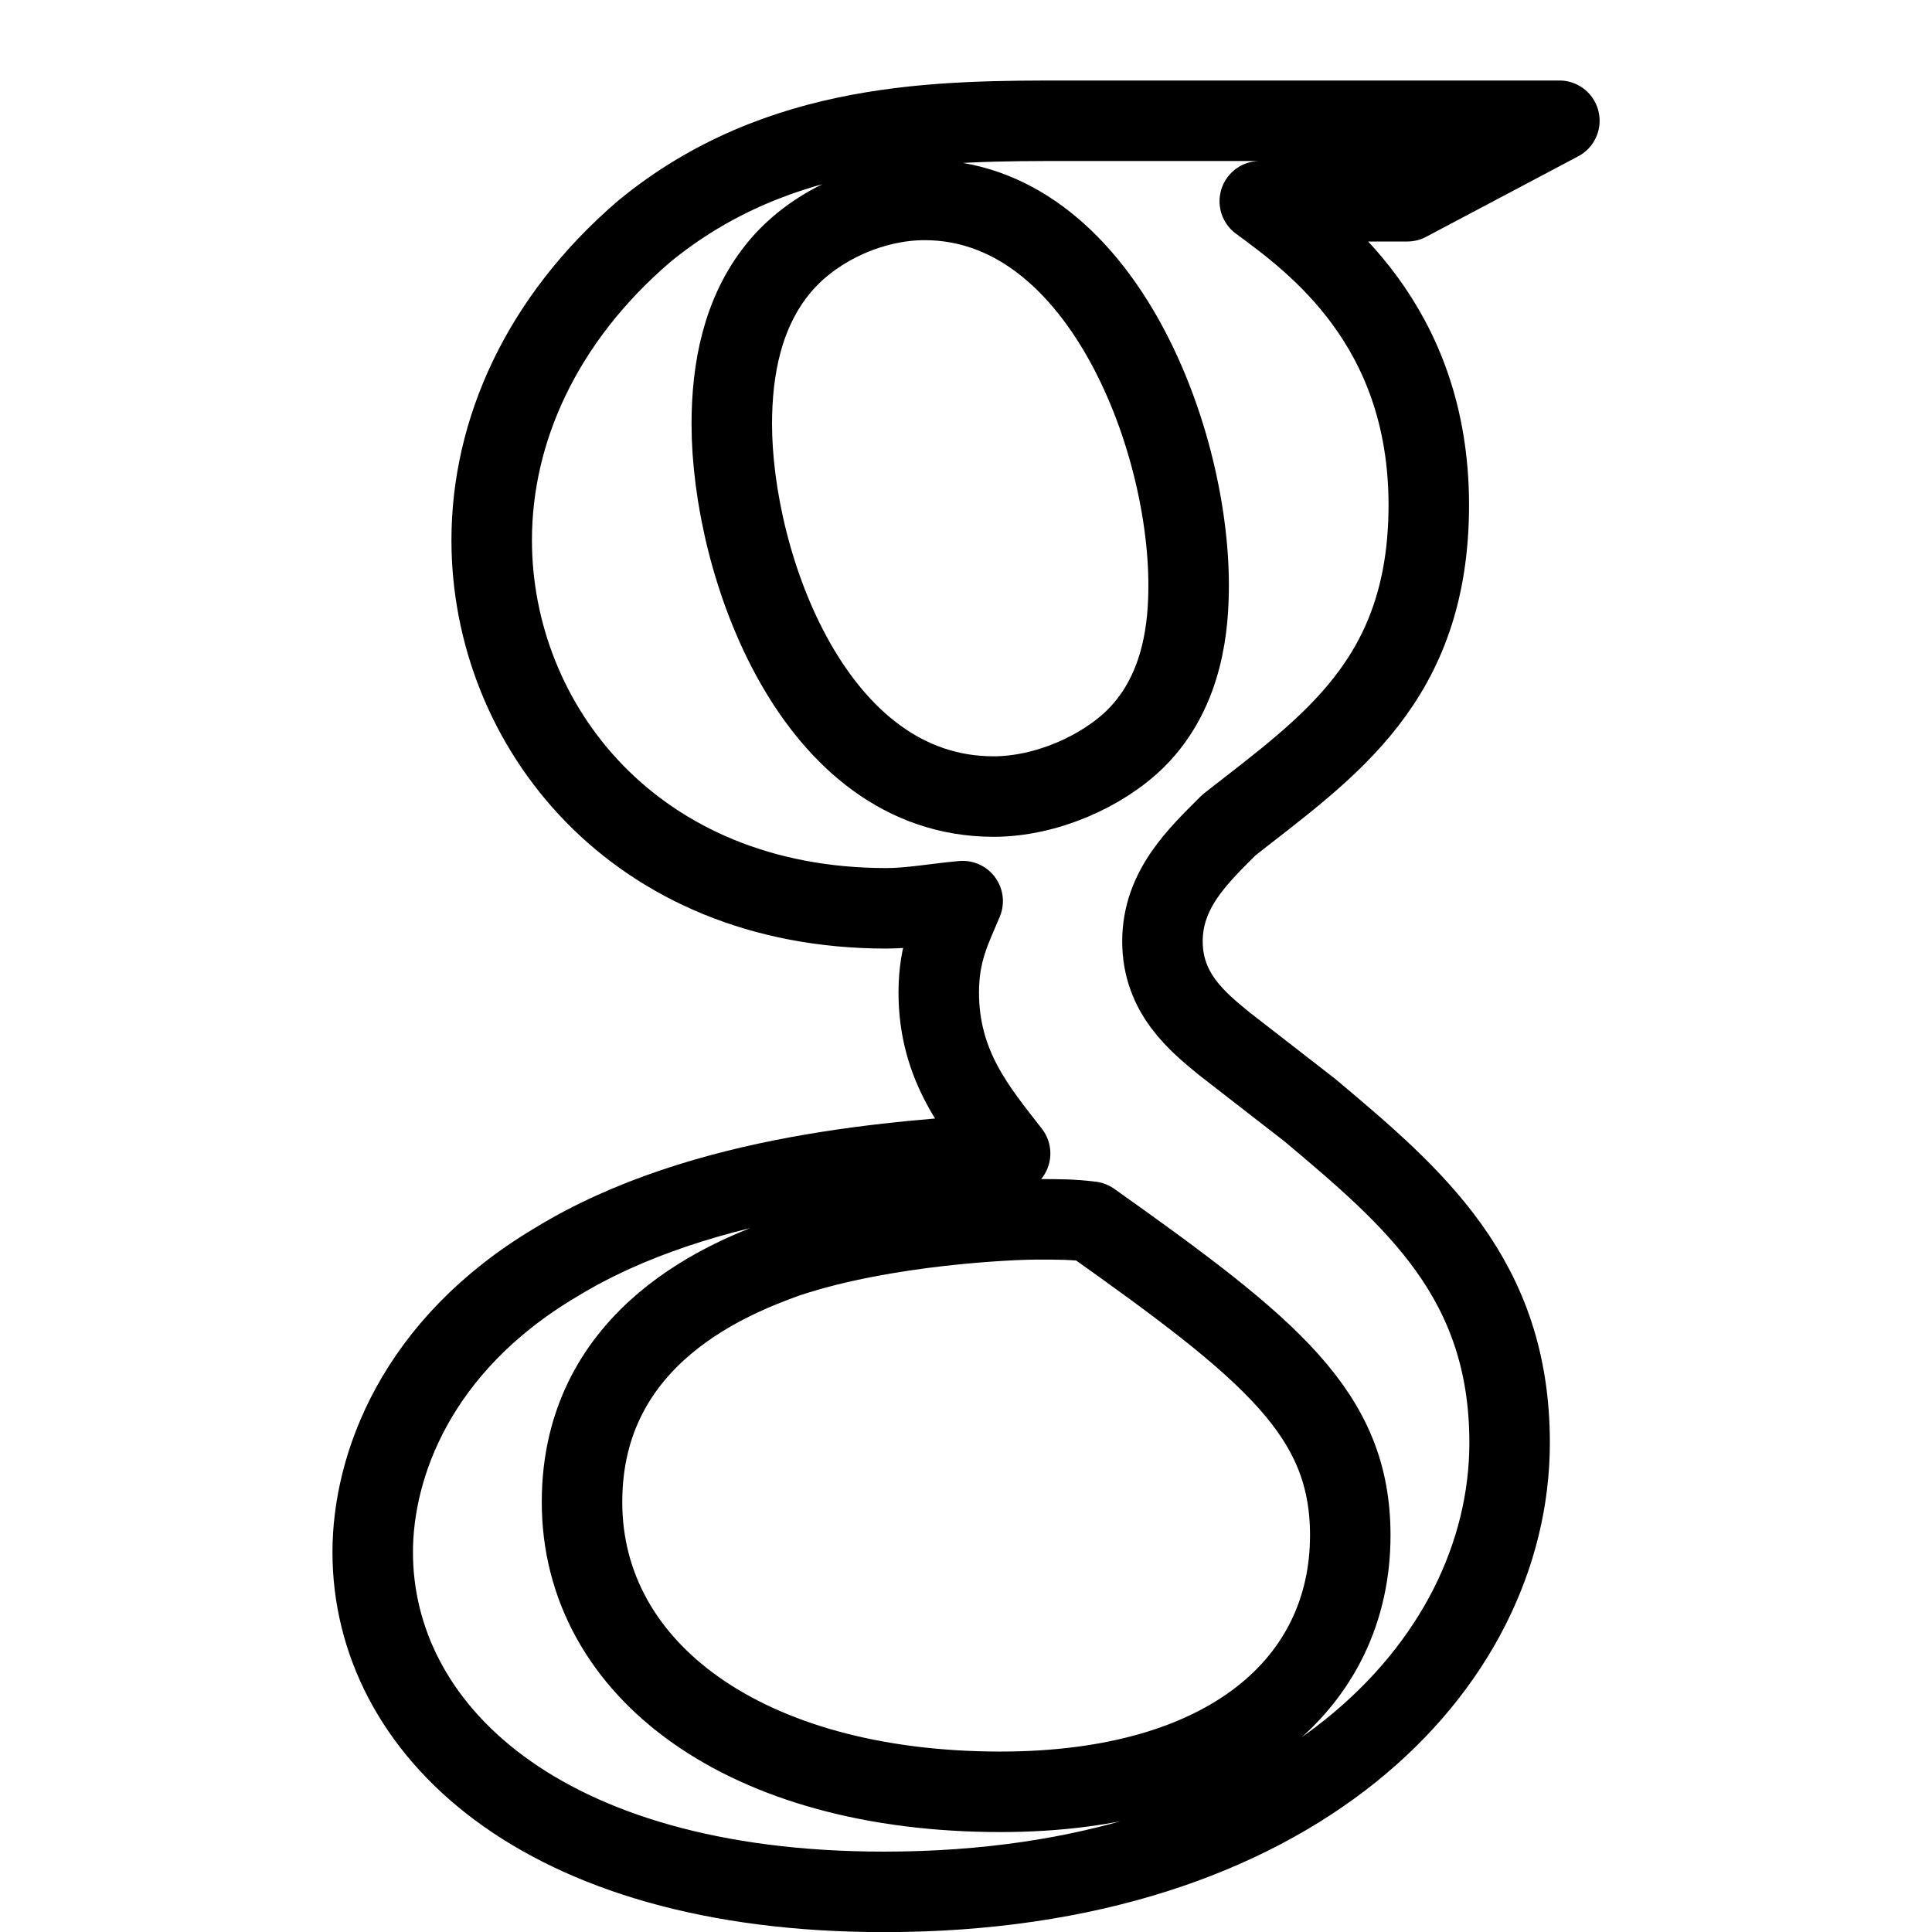 <?xml version="1.0" encoding="utf-8"?>
<!-- Generator: Adobe Illustrator 18.0.0, SVG Export Plug-In . SVG Version: 6.00 Build 0)  -->
<!DOCTYPE svg PUBLIC "-//W3C//DTD SVG 1.1//EN" "http://www.w3.org/Graphics/SVG/1.1/DTD/svg11.dtd">
<svg version="1.1" xmlns="http://www.w3.org/2000/svg" xmlns:xlink="http://www.w3.org/1999/xlink" x="0px" y="0px"
	 viewBox="0 0 48 48" enable-background="new 0 0 48 48" xml:space="preserve">
<g id="Layer_1">
</g>
<g id="bracket">
</g>
<g id="periscope">
</g>
<g id="vine">
</g>
<g id="clear">
</g>
<g id="flipbook">
</g>
<g id="pocket">
</g>
<g id="crome">
</g>
<g id="google_app">
</g>
<g id="application">
</g>
<g id="googlepluse">
</g>
<g id="amazon">
</g>
<g id="drive">
</g>
<g id="pininterest">
</g>
<g id="soundcloude">
</g>
<g id="instagram">
</g>
<g id="flikr">
</g>
<g id="wists">
</g>
<g id="technorati">
</g>
<g id="yelp">
</g>
<g id="youtube">
</g>
<g id="xing6">
</g>
<g id="wiki">
</g>
<g id="whatsapp">
</g>
<g id="virb">
</g>
<g id="vimeo">
</g>
<g id="twitter_1_">
</g>
<g id="twitter">
</g>
<g id="yahoo">
</g>
<g id="bing_1_">
</g>
<g id="samsung">
</g>
<g id="smile">
</g>
<g id="slideshare">
</g>
<g id="skype">
</g>
<g id="simplenote">
</g>
<g id="shark">
</g>
<g id="share">
</g>
<g id="retweet">
</g>
<g id="tumnlr">
</g>
<g id="reddit">
</g>
<g id="quora">
</g>
<g id="qik">
</g>
<g id="podcast">
</g>
<g id="plurk">
</g>
<g id="playstation">
</g>
<g id="pinchat">
</g>
<g id="pin">
</g>
<g id="rss">
</g>
<g id="picasa">
</g>
<g id="path">
</g>
<g id="pandora">
</g>
<g id="orkut">
</g>
<g id="newsvine">
</g>
<g id="myspace_1_">
</g>
<g id="myspace">
</g>
<g id="msn">
</g>
<g id="photobucket">
</g>
<g id="forest">
</g>
<g id="githhub">
</g>
<g id="google_1_">
	<path id="Google" fill="none" stroke="#000000" stroke-width="2" stroke-linejoin="round" stroke-miterlimit="10" d="M38.742,3
		H26.571C23.381,3,19.363,2.982,15.997,5.755c-2.544,2.186-3.781,4.949-3.781,7.666
		c0,4.603,3.545,9.146,9.808,9.146c0.591,0,1.238-0.121,1.893-0.179
		c-0.296,0.706-0.594,1.266-0.594,2.271c0,1.831,0.946,2.935,1.773,3.998
		c-2.656,0.176-7.62,0.463-11.285,2.705c-3.486,2.07-4.551,5.074-4.551,7.2
		c-0.001,4.368,4.136,8.441,12.705,8.441c10.163,0,15.541-5.608,15.541-11.16
		c0-4.069-2.364-6.079-4.964-8.263l-2.128-1.652
		c-0.647-0.532-1.533-1.239-1.533-2.539c0-1.298,0.886-2.126,1.653-2.893
		c2.48-1.947,4.964-3.585,4.964-7.953C35.495,8.054,32.657,6,31.299,5h3.665
		L38.742,3z M33.547,38.144c0,3.66-3.015,6.373-8.688,6.373
		c-6.321,0-10.399-3.011-10.399-7.199c0-4.194,3.782-5.606,5.08-6.079
		c2.483-0.828,5.673-0.945,6.204-0.945c0.592,0,0.887,0,1.362,0.058
		C31.597,33.539,33.547,35.134,33.547,38.144z M28.229,18.335
		c-0.834,0.83-2.24,1.455-3.543,1.455c-4.476,0-6.505-5.774-6.505-9.257
		c0-1.353,0.261-2.756,1.144-3.849c0.834-1.04,2.29-1.717,3.645-1.717
		c4.32,0,6.561,5.825,6.561,9.569C29.531,15.474,29.425,17.136,28.229,18.335z"/>
</g>
<g id="google">
</g>
<g id="hype">
</g>
<g id="instapaper">
</g>
<g id="itunes">
</g>
<g id="kik">
</g>
<g id="lastfm">
</g>
<g id="linkedin-1">
</g>
<g id="linkedin">
</g>
<g id="map">
</g>
<g id="facebook_1_">
</g>
<g id="evernote">
</g>
<g id="etsy">
</g>
<g id="diigo">
</g>
<g id="dribbble">
</g>
<g id="drupal">
</g>
<g id="dropbox">
</g>
<g id="facebook">
</g>
<g id="digg6">
</g>
<g id="devianart">
</g>
<g id="designbump">
</g>
<g id="delicious5">
</g>
<g id="dailybooth">
</g>
<g id="creative9">
</g>
<g id="coroflot">
</g>
<g id="brightkite">
</g>
<g id="bnter">
</g>
<g id="blip">
</g>
<g id="blogger">
</g>
<g id="black">
</g>
<g id="bing">
</g>
<g id="behance">
</g>
<g id="bebo">
</g>
<g id="basecamp">
</g>
<g id="baidu">
</g>
<g id="aws">
</g>
<g id="arto">
</g>
<g id="apple">
</g>
<g id="paypal">
</g>
<g id="radio">
</g>
<g id="speech">
</g>
<g id="windows">
</g>
</svg>
